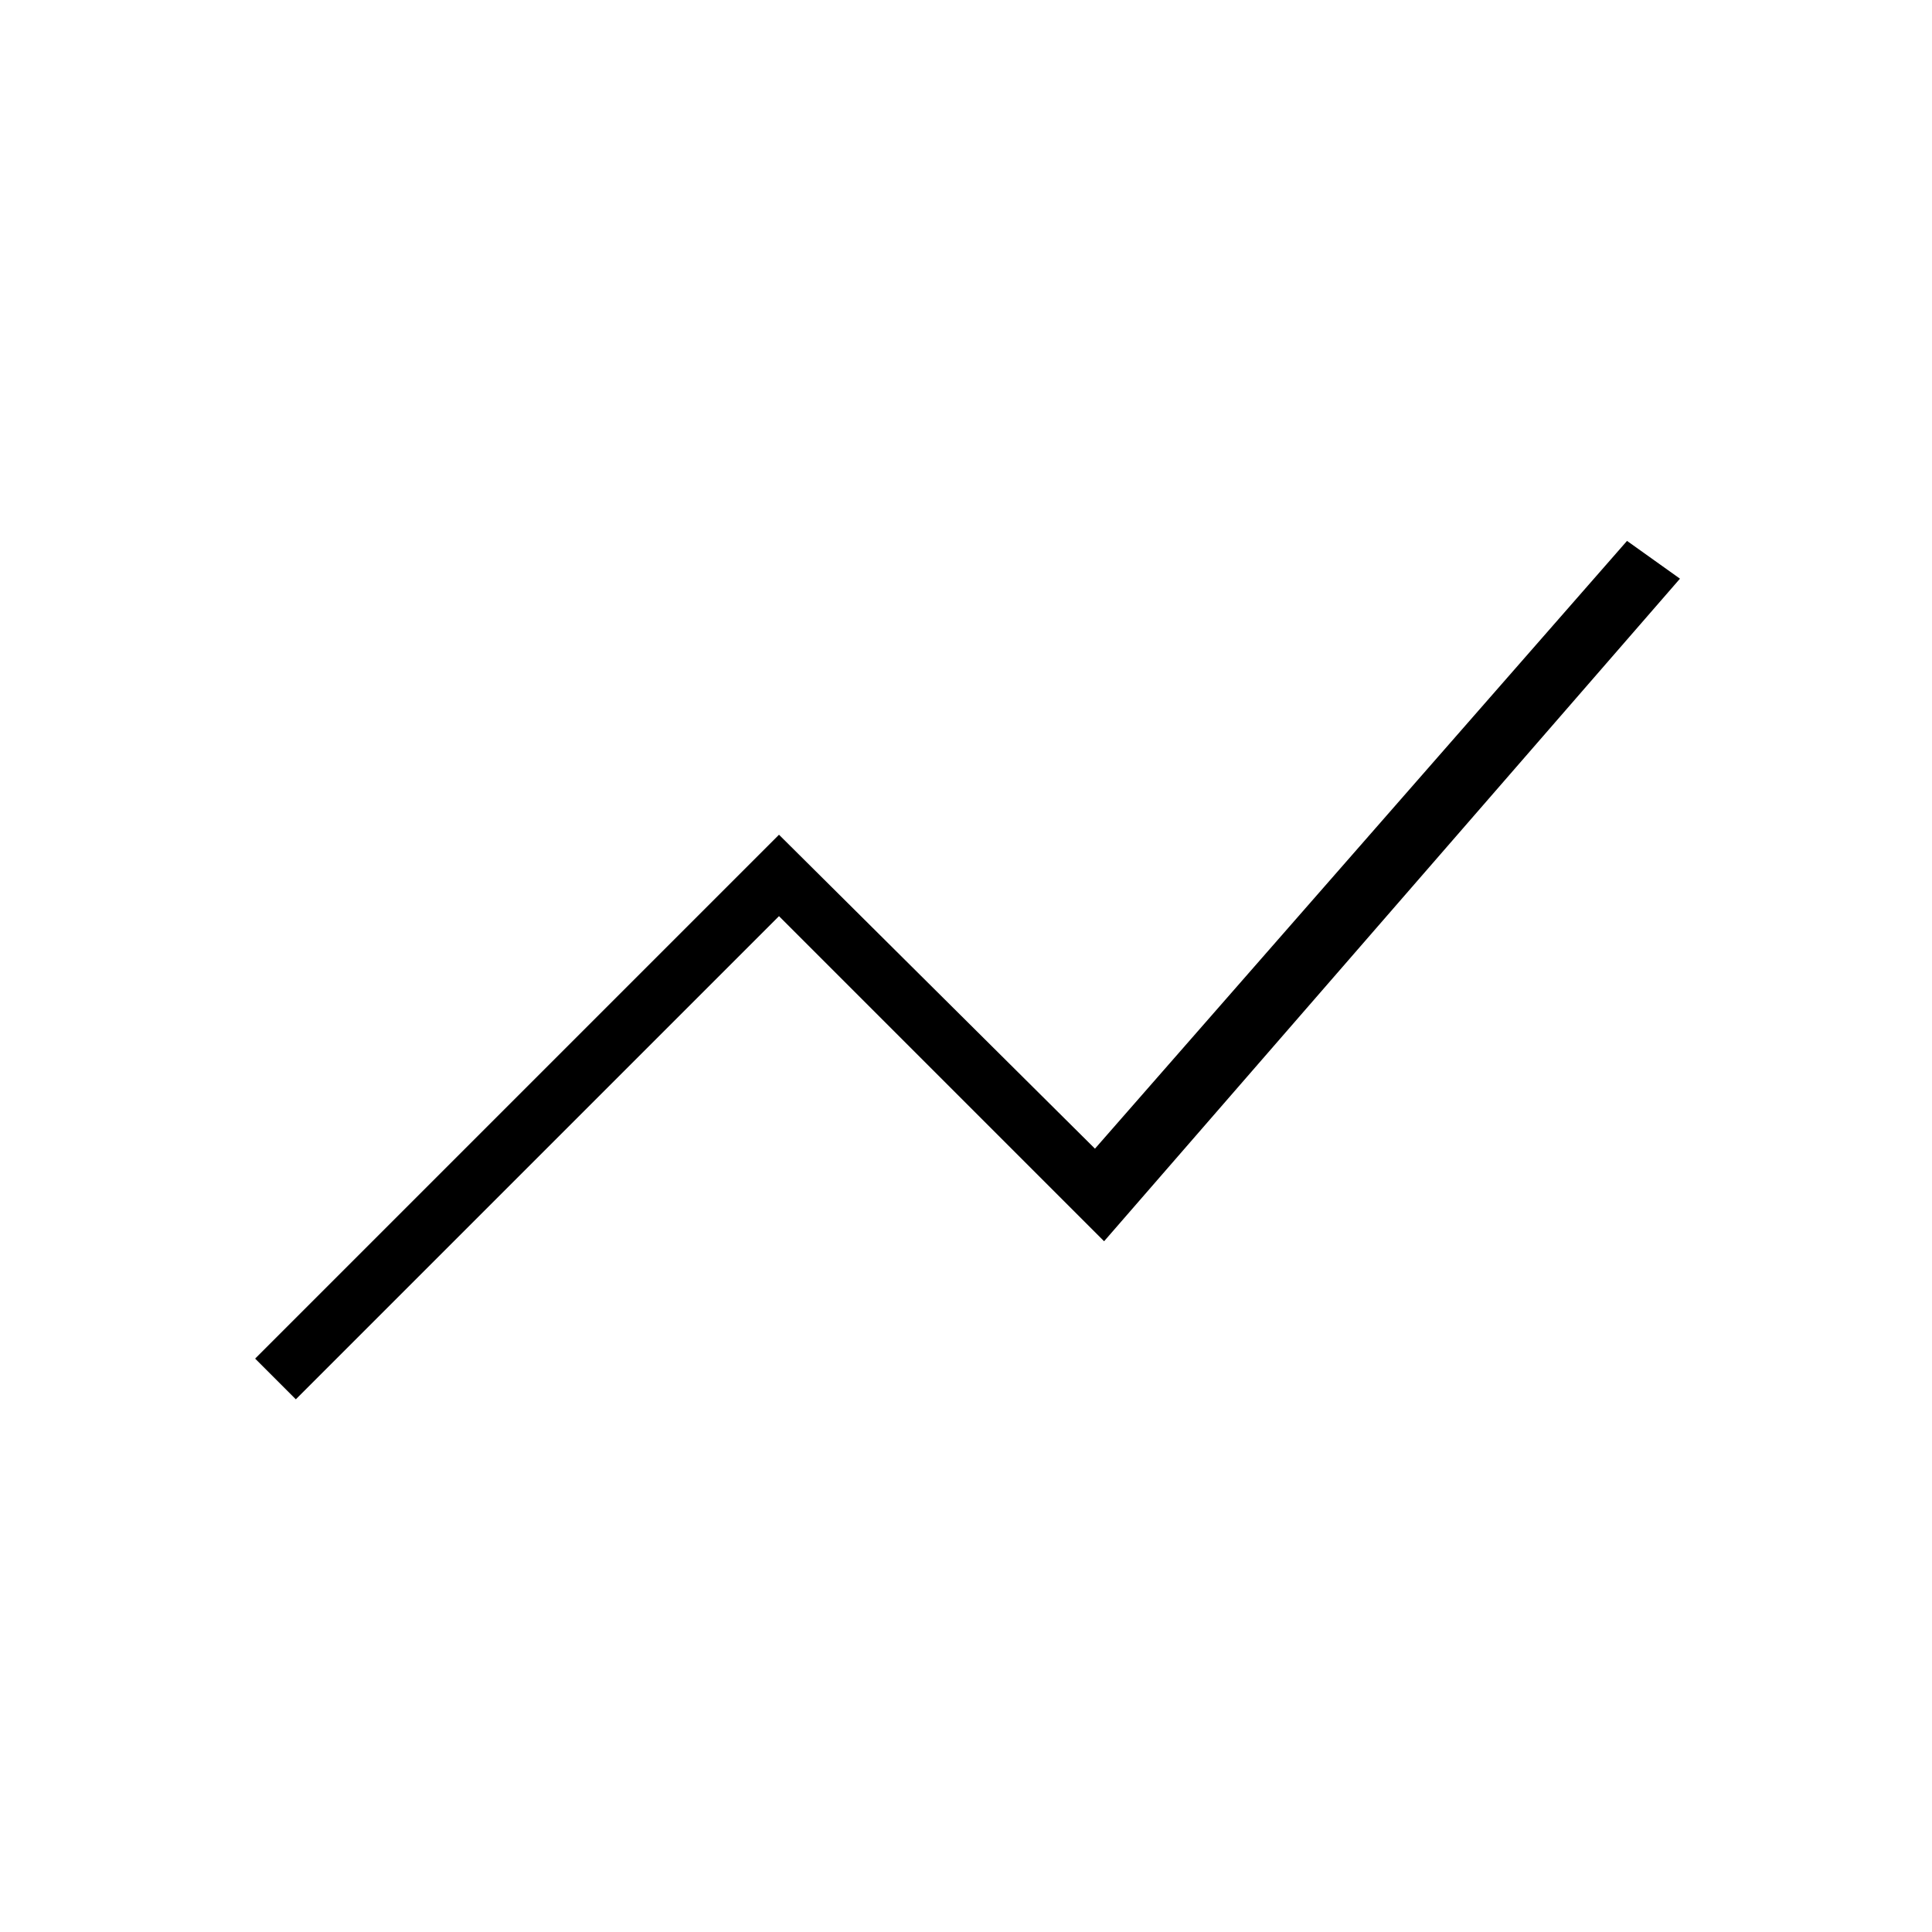 <svg xmlns="http://www.w3.org/2000/svg" height="20" viewBox="0 -960 960 960" width="20"><path d="m147-264.69-20.23-20.23 260.31-260.31 157 156 264.38-302 26.31 18.77-286.15 329.23-161.54-161.54L147-264.69Z"/></svg>